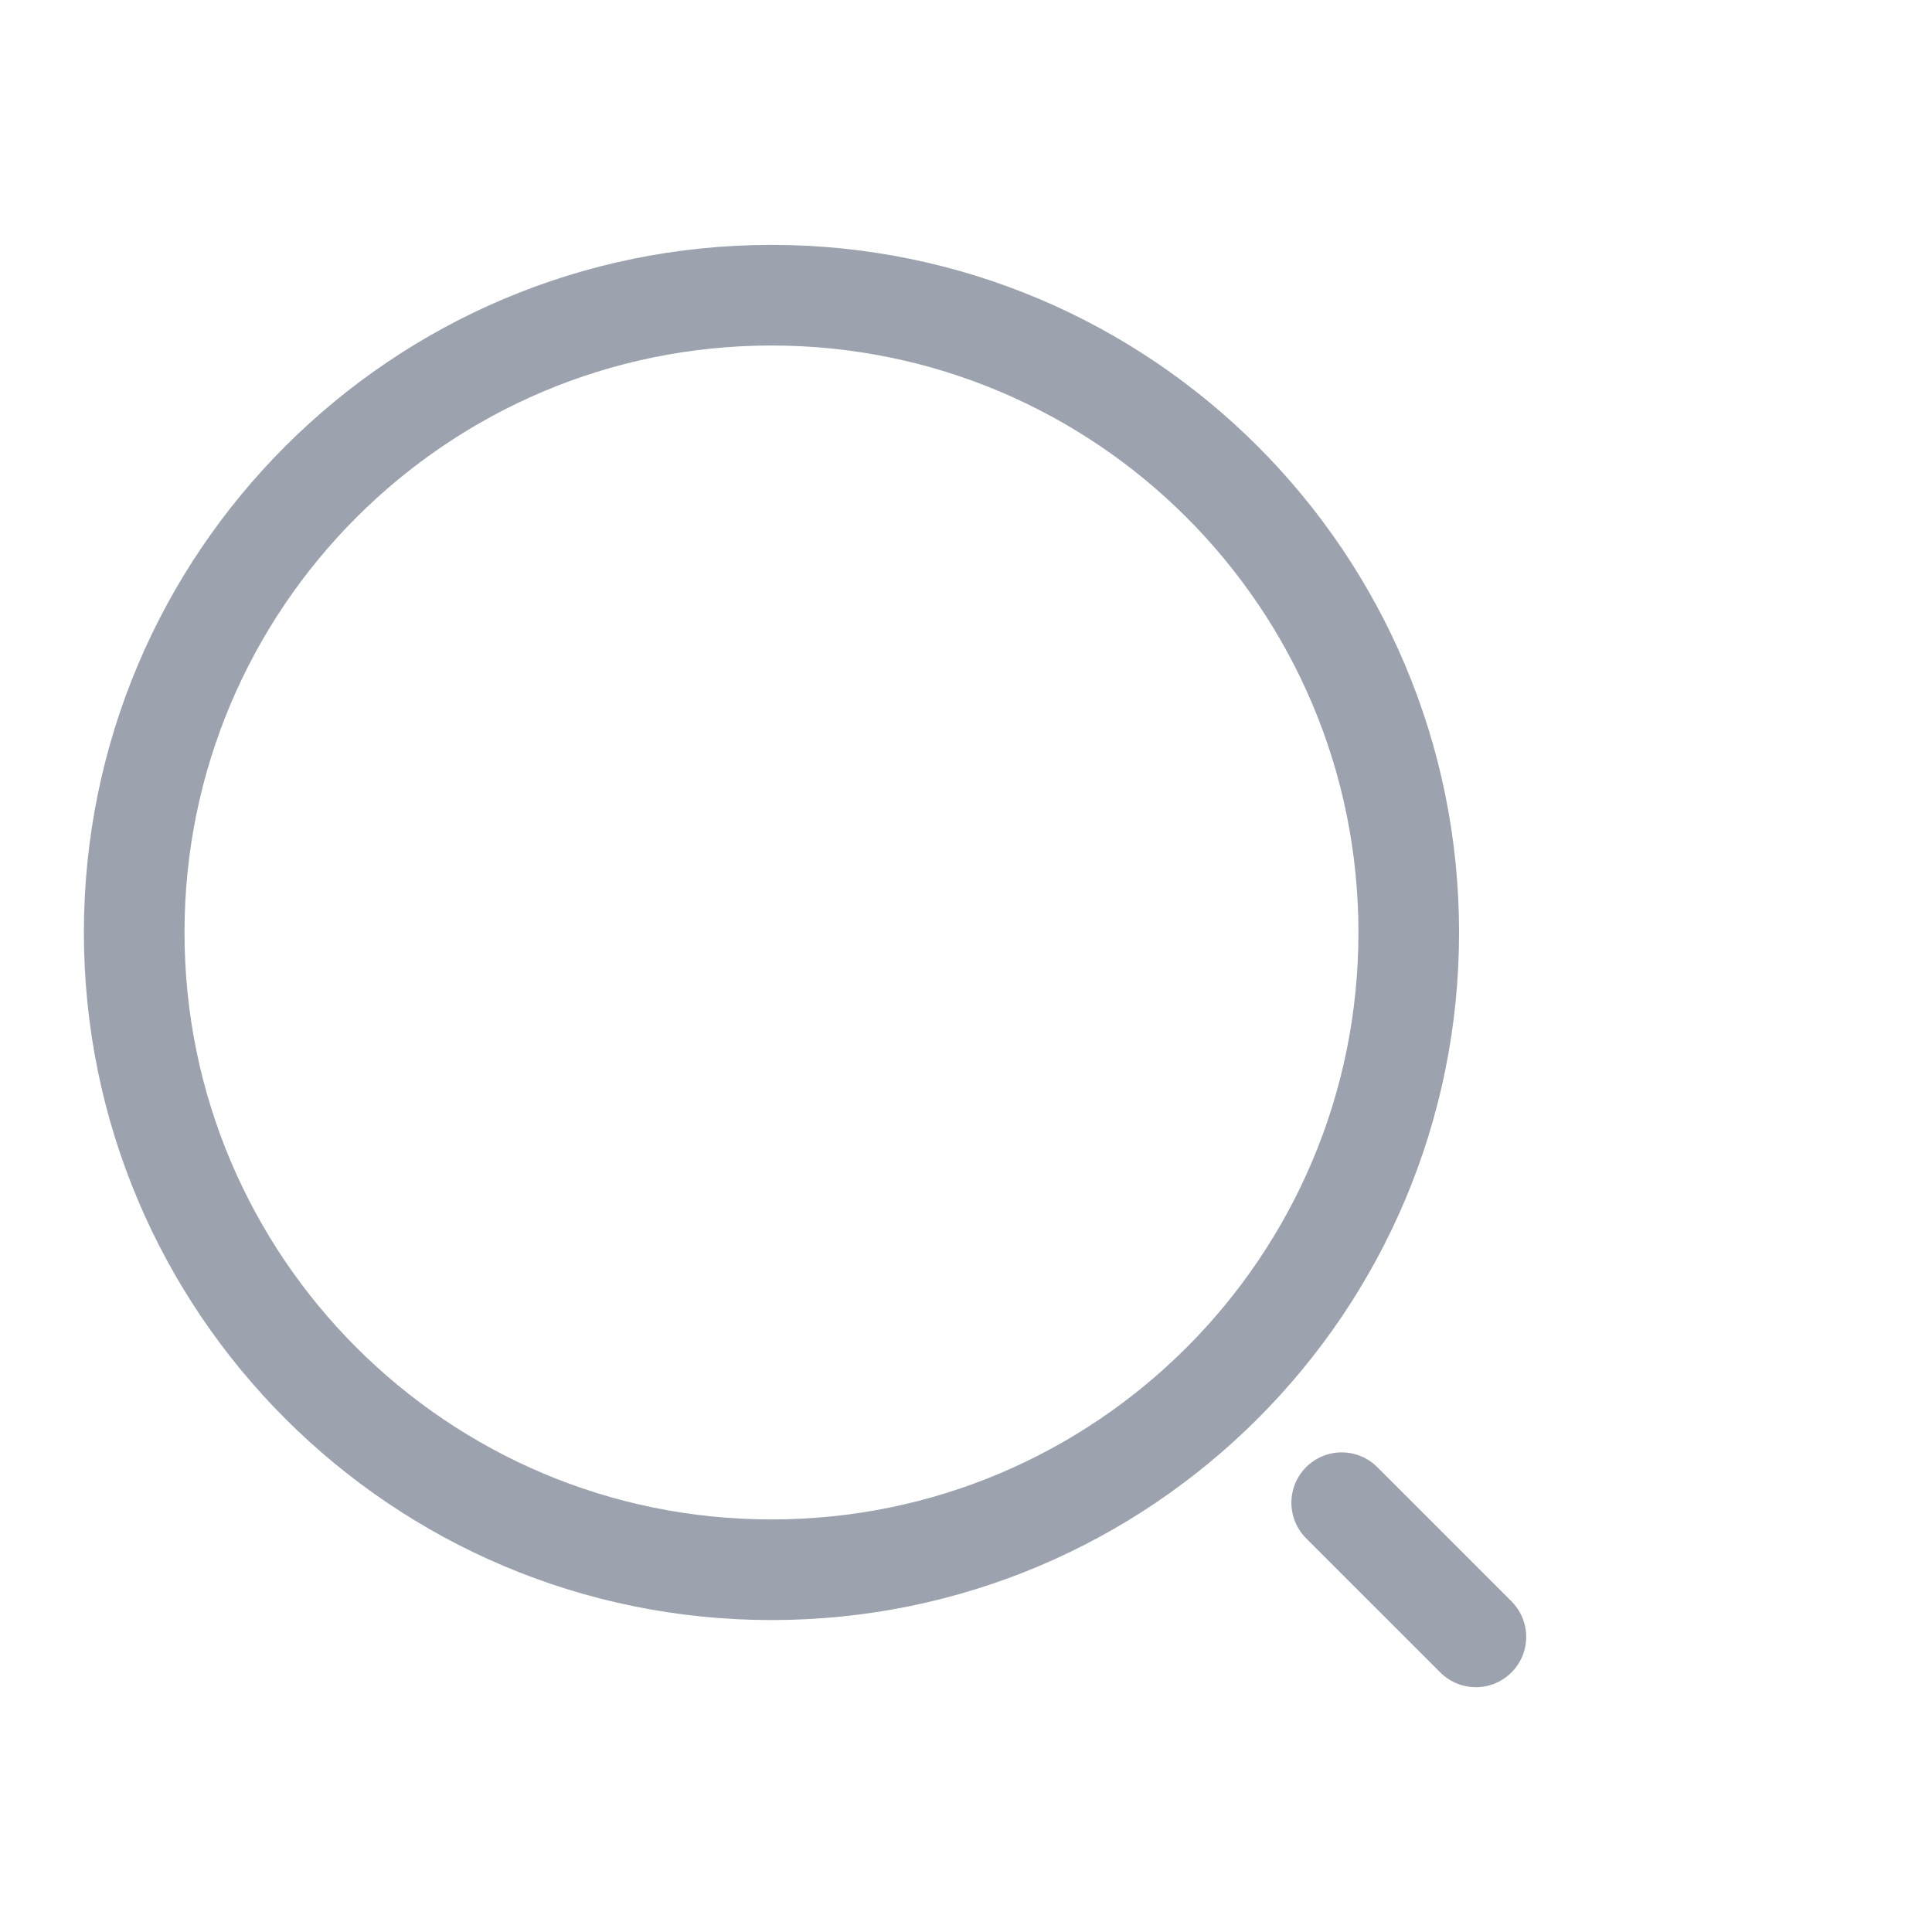 <svg width="24" height="24" viewBox="0 0 24 24" fill="none" xmlns="http://www.w3.org/2000/svg">
<path d="M9.584 19.5C13.956 19.5 17.5 15.956 17.5 11.584C17.5 7.211 13.956 3.667 9.584 3.667C5.211 3.667 1.667 7.211 1.667 11.584C1.667 15.956 5.211 19.5 9.584 19.5Z" stroke="#9CA3AF" stroke-width="1.25" stroke-linecap="round" stroke-linejoin="round"/>
<path d="M18.334 20.334L16.667 18.667" stroke="#9CA3AF" stroke-width="1.25" stroke-linecap="round" stroke-linejoin="round"/>
</svg>
